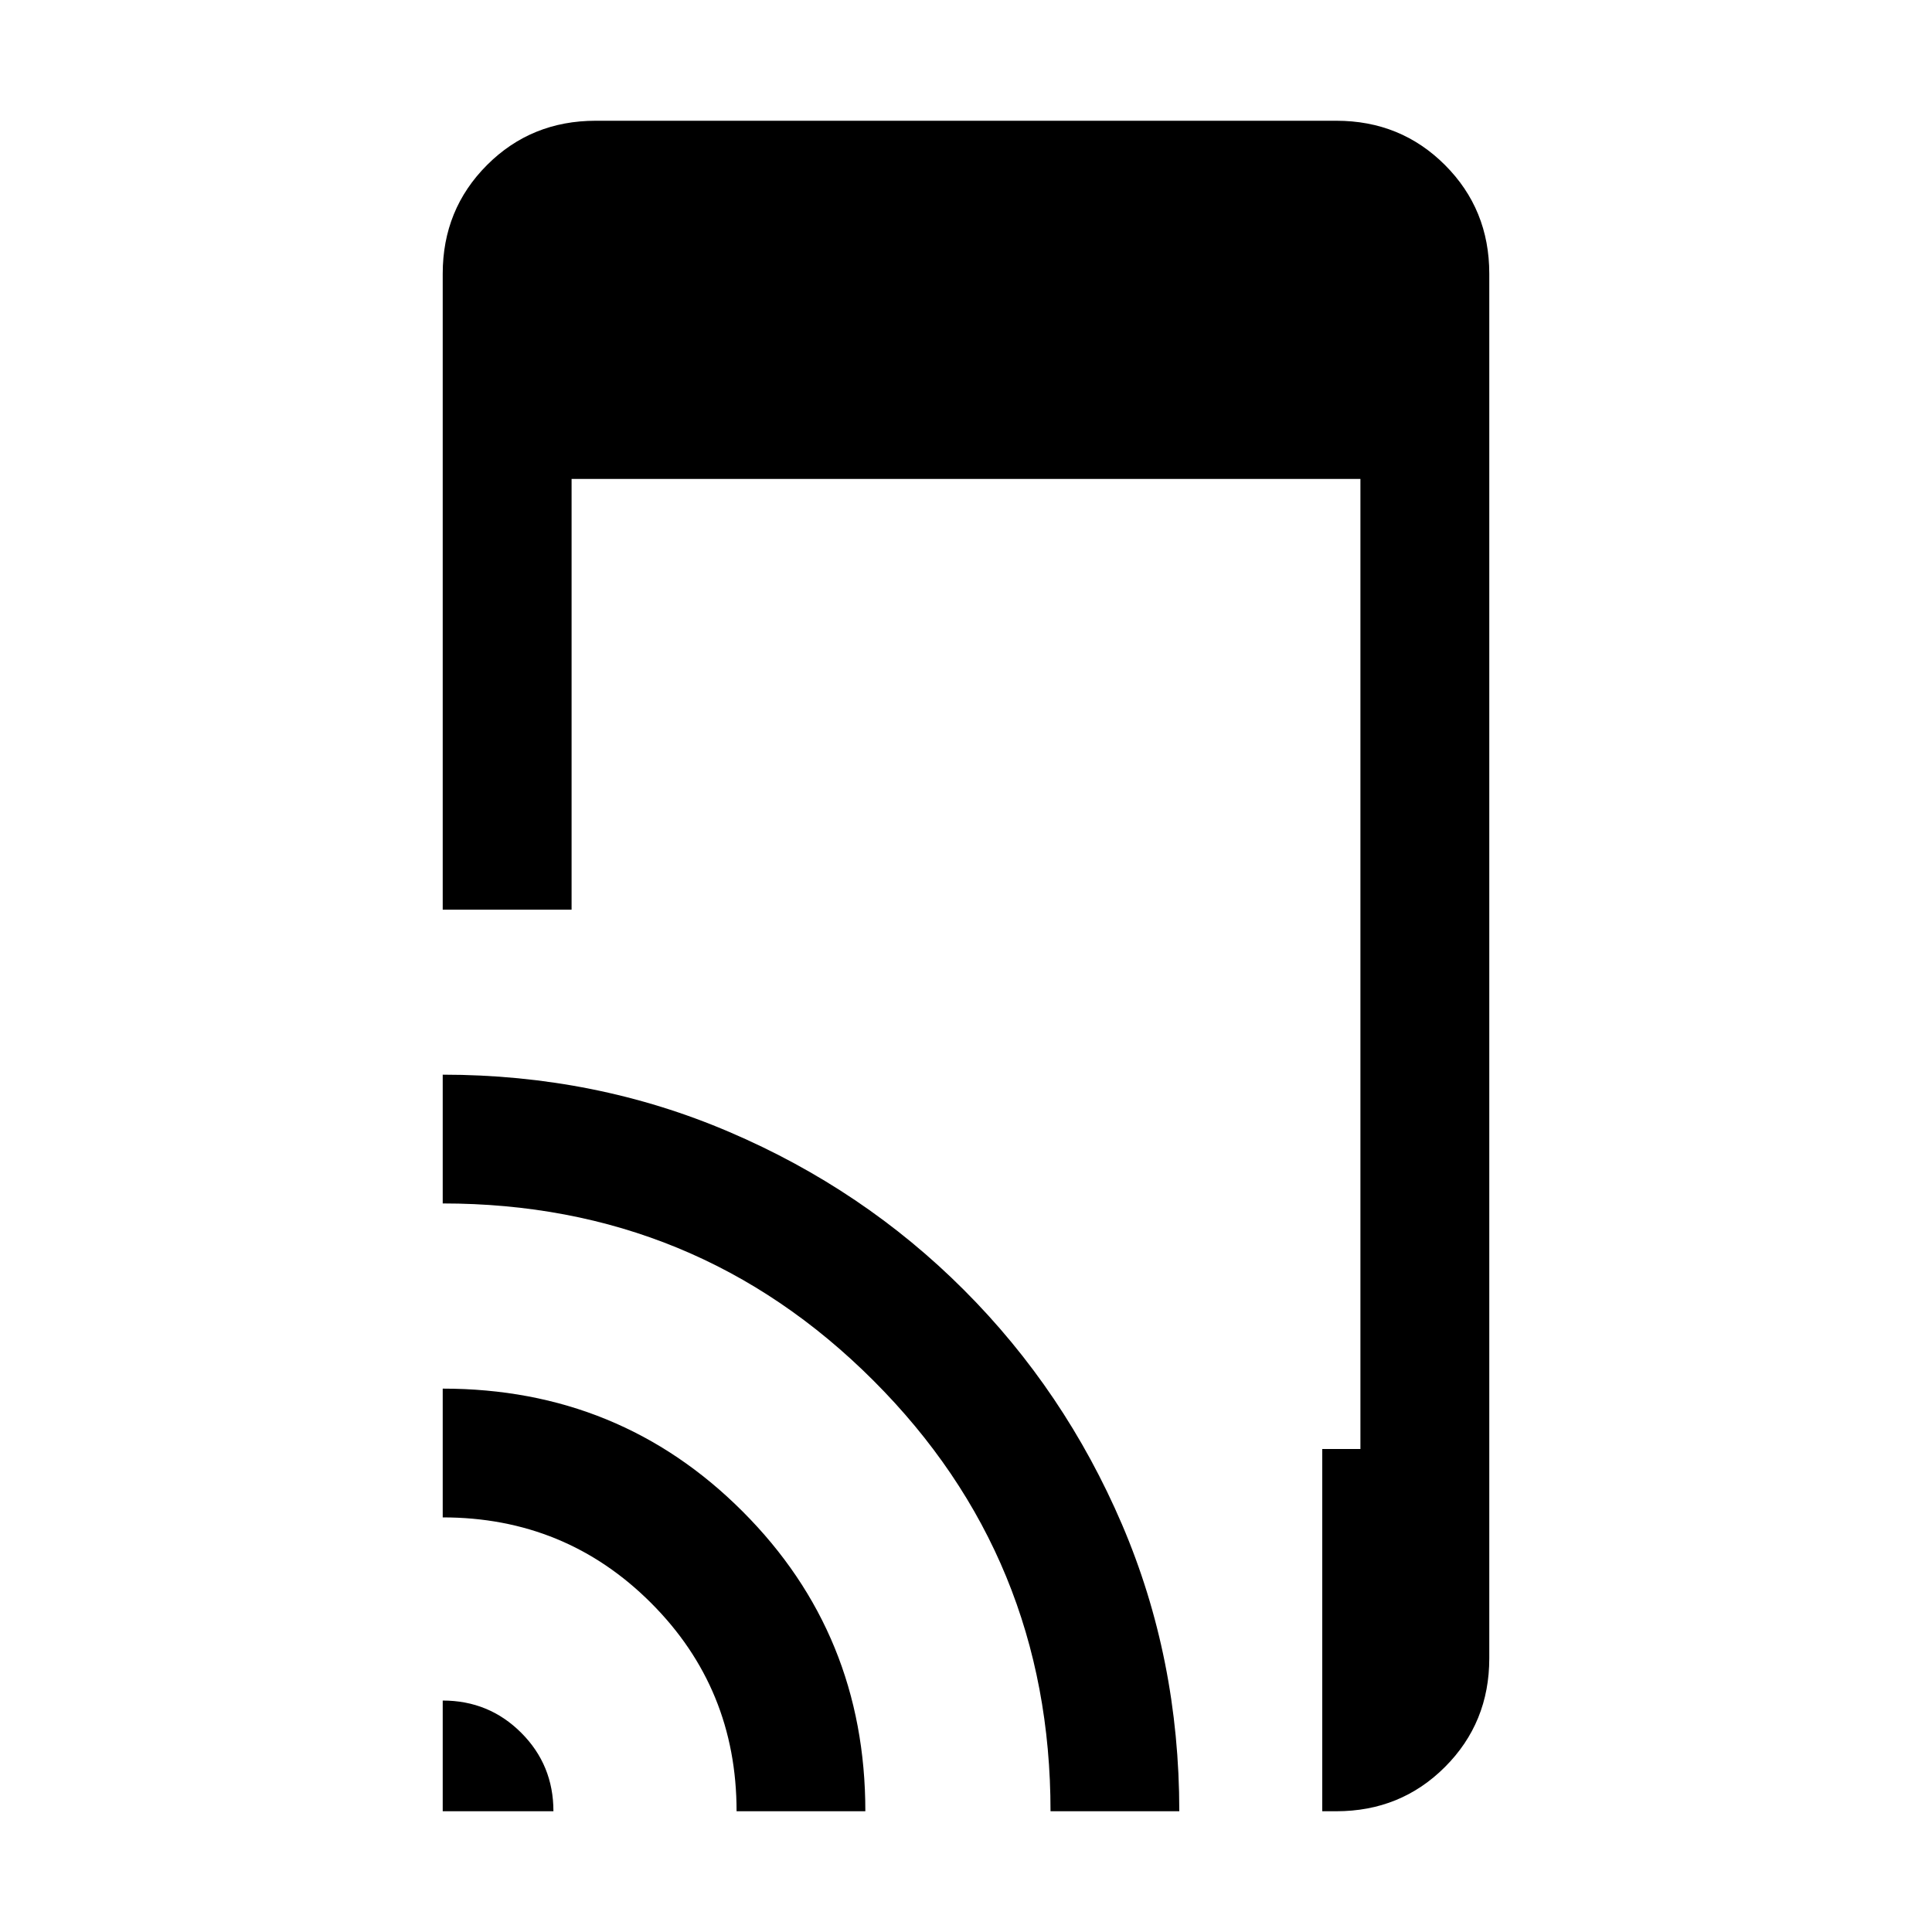<svg xmlns="http://www.w3.org/2000/svg" height="20" width="20"><path d="M4.583 9.417V2.833q0-.666.459-1.125.458-.458 1.125-.458h7.666q.667 0 1.125.458.459.459.459 1.125v14.334q0 .666-.459 1.125-.458.458-1.125.458h-.145V15h.395V4.958H5.917v4.459Zm0 9.333v-1.146q.479 0 .813.334.333.333.333.812Zm3.042 0q0-1.271-.885-2.156-.886-.886-2.157-.886v-1.333q1.834 0 3.104 1.271 1.271 1.271 1.271 3.104Zm3.25 0q0-2.625-1.833-4.458-1.834-1.834-4.459-1.834v-1.333q1.584 0 2.969.594 1.386.593 2.427 1.635 1.042 1.042 1.636 2.427.593 1.386.593 2.969Z"/></svg>